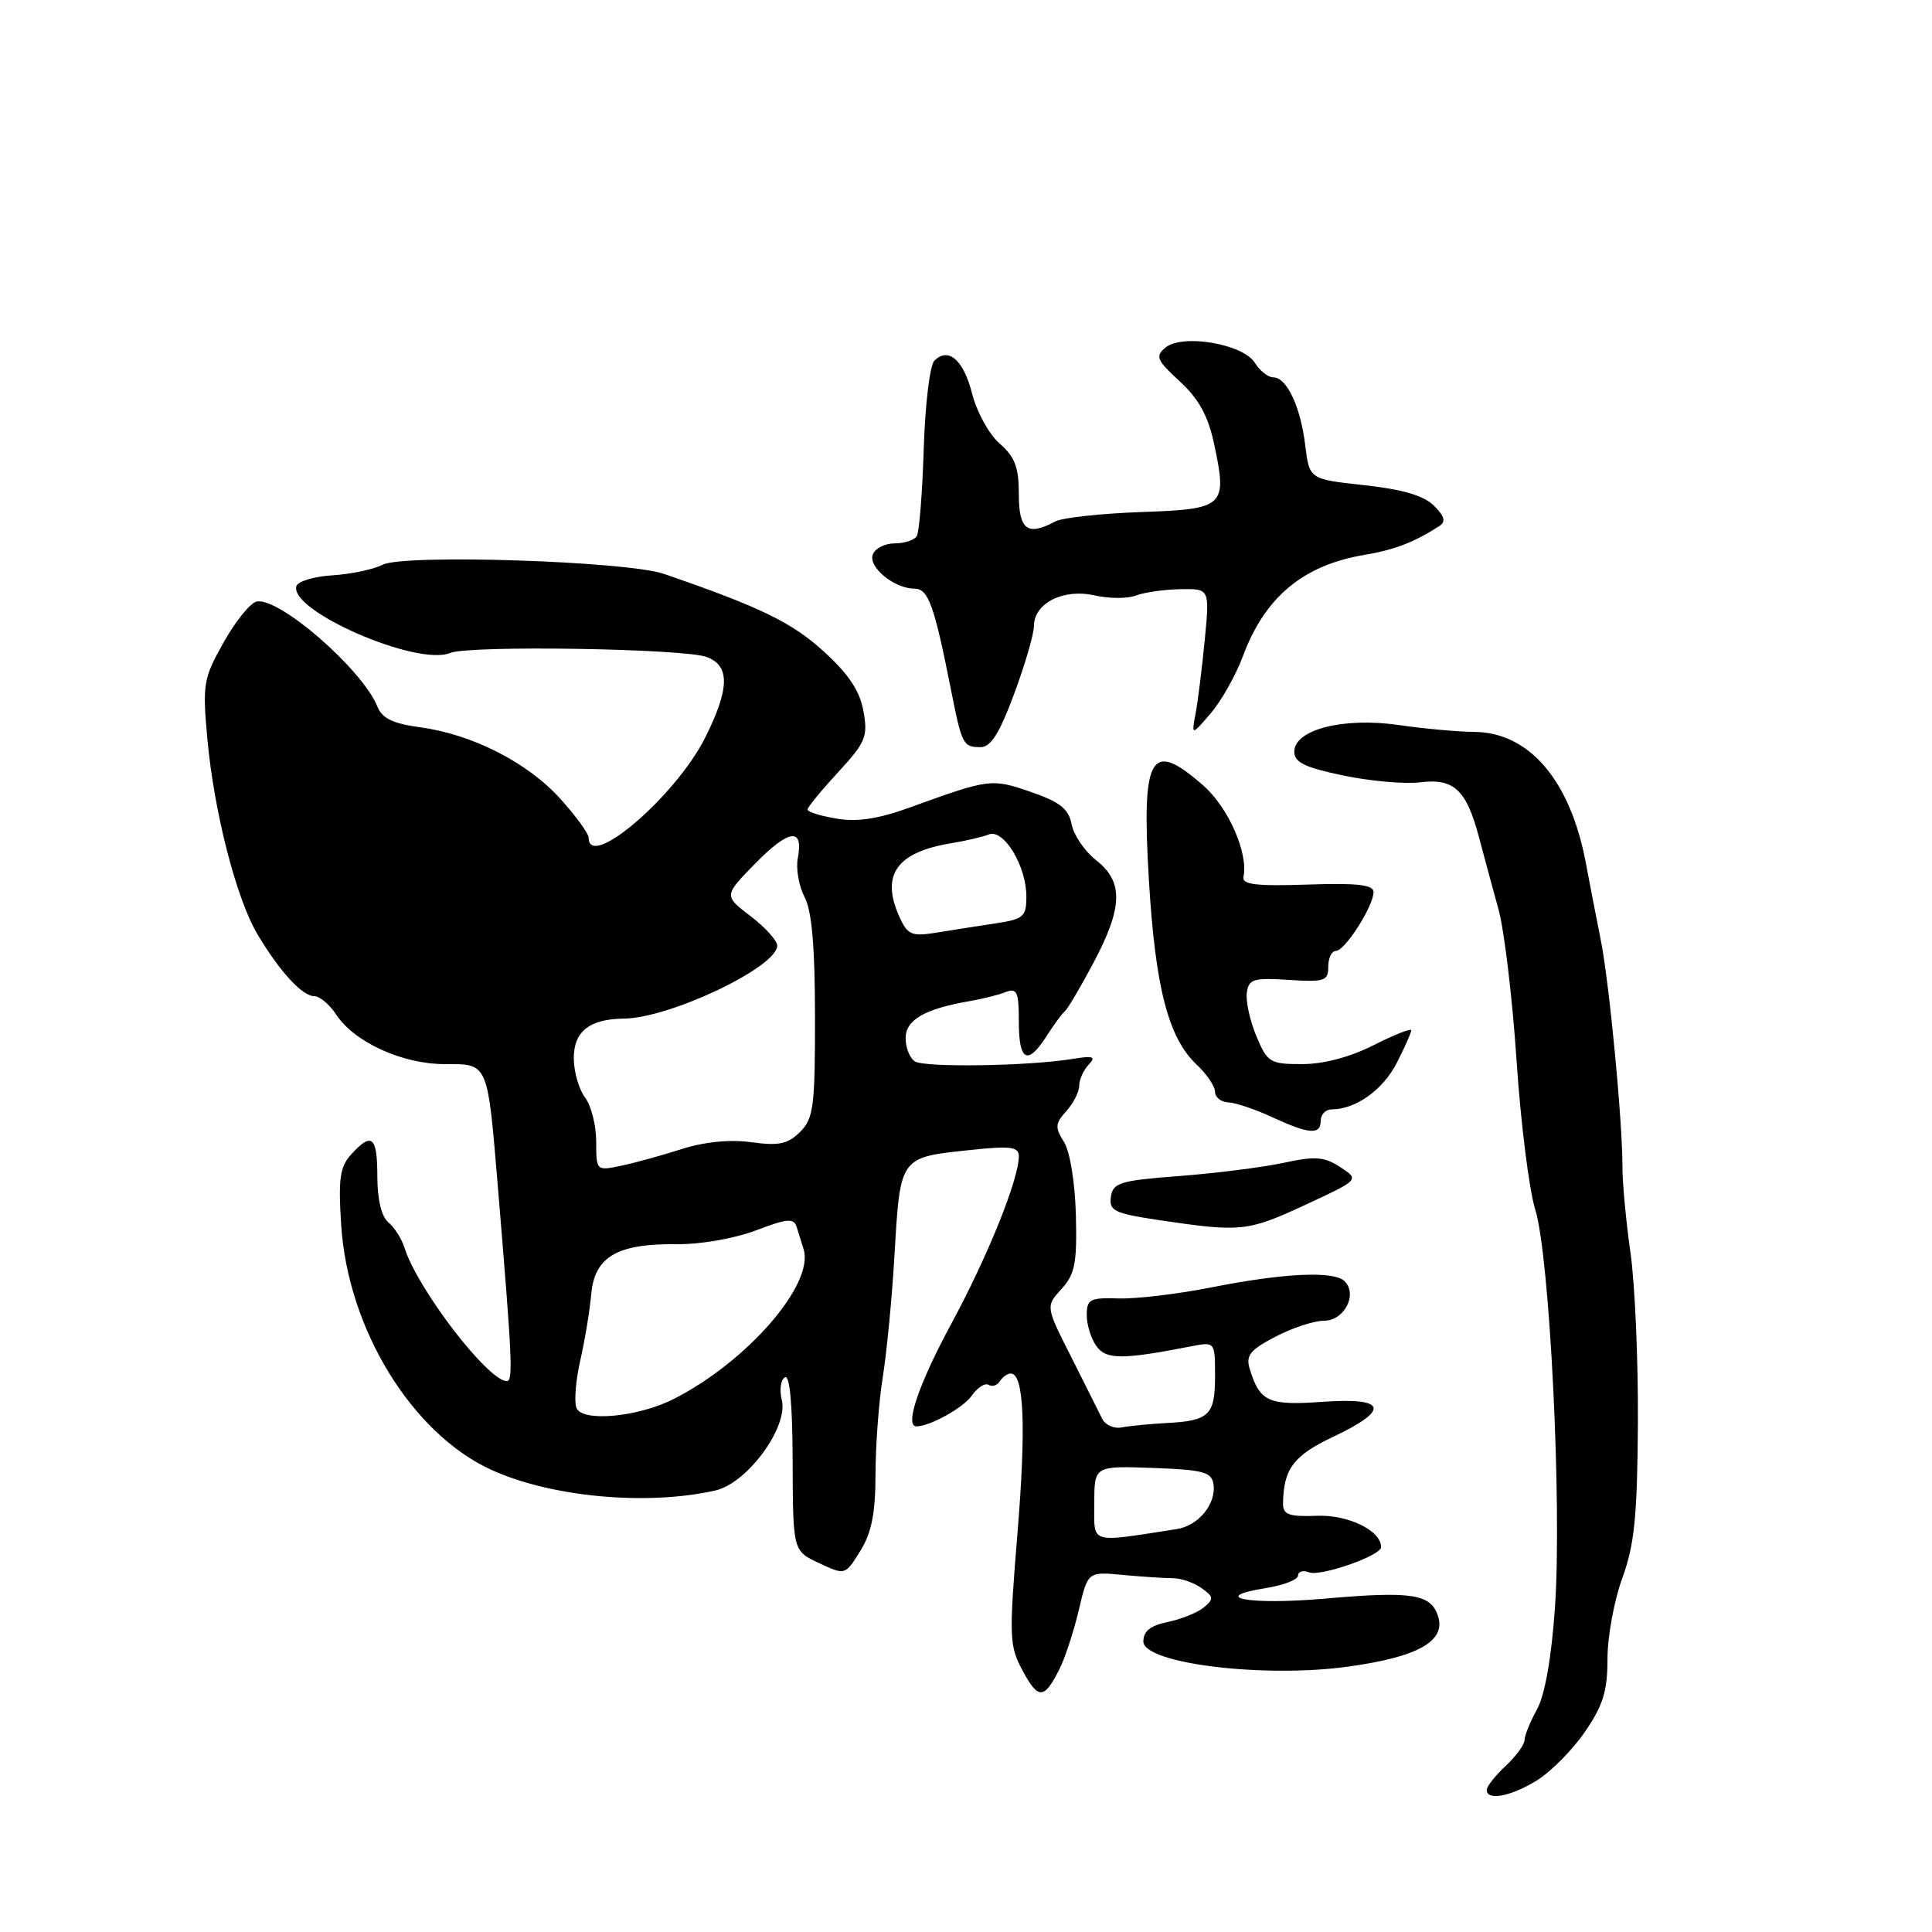 <?xml version="1.0" encoding="UTF-8" standalone="no"?>
<!DOCTYPE svg PUBLIC "-//W3C//DTD SVG 1.1//EN" "http://www.w3.org/Graphics/SVG/1.1/DTD/svg11.dtd" >
<svg xmlns="http://www.w3.org/2000/svg" xmlns:xlink="http://www.w3.org/1999/xlink" version="1.1" viewBox="0 0 256 256">
 <g >
 <path fill="currentColor"
d=" M 203.65 235.91 C 205.51 234.76 208.37 231.87 210.01 229.48 C 212.41 225.99 213.00 224.09 213.00 219.81 C 213.00 216.87 213.88 212.05 214.97 209.09 C 216.57 204.69 216.95 200.97 217.03 188.61 C 217.08 180.30 216.64 170.12 216.05 166.00 C 215.46 161.88 214.97 156.70 214.98 154.50 C 214.98 148.42 213.23 130.13 212.10 124.50 C 211.55 121.75 210.66 117.16 210.12 114.29 C 208.06 103.38 202.61 97.02 195.32 96.98 C 193.22 96.97 188.73 96.56 185.34 96.07 C 177.99 95.01 171.50 96.67 171.50 99.61 C 171.50 101.02 172.91 101.70 178.00 102.76 C 181.57 103.51 186.16 103.91 188.19 103.66 C 192.67 103.11 194.32 104.66 195.99 111.00 C 196.64 113.47 197.80 117.75 198.56 120.50 C 199.32 123.25 200.40 132.25 200.95 140.50 C 201.50 148.75 202.61 157.63 203.42 160.24 C 205.35 166.44 206.98 199.37 206.04 213.00 C 205.58 219.66 204.71 224.60 203.66 226.50 C 202.75 228.15 202.01 229.98 202.01 230.58 C 202.00 231.17 200.88 232.71 199.50 234.00 C 198.12 235.29 197.00 236.72 197.00 237.17 C 197.00 238.65 200.19 238.05 203.65 235.91 Z  M 140.37 221.19 C 141.12 219.71 142.27 216.19 142.94 213.37 C 144.14 208.24 144.14 208.24 148.82 208.69 C 151.39 208.93 154.36 209.12 155.40 209.12 C 156.45 209.11 158.15 209.69 159.18 210.41 C 160.83 211.57 160.87 211.86 159.52 212.99 C 158.68 213.68 156.53 214.55 154.74 214.92 C 152.44 215.39 151.50 216.14 151.50 217.50 C 151.50 220.42 167.41 222.38 178.61 220.84 C 187.88 219.56 191.60 217.48 190.55 214.16 C 189.61 211.20 187.10 210.81 175.50 211.83 C 165.52 212.70 159.95 211.67 167.84 210.41 C 170.13 210.04 172.00 209.30 172.00 208.77 C 172.00 208.23 172.65 208.03 173.44 208.34 C 174.99 208.93 183.00 206.14 183.00 205.00 C 183.00 202.81 178.66 200.69 174.49 200.85 C 170.80 200.99 170.00 200.70 170.01 199.26 C 170.05 194.67 171.39 192.87 176.62 190.40 C 184.26 186.79 183.76 185.14 175.22 185.75 C 168.07 186.26 166.93 185.75 165.59 181.37 C 165.05 179.61 165.65 178.86 169.00 177.12 C 171.23 175.95 174.14 175.00 175.46 175.00 C 178.12 175.00 179.92 171.52 178.17 169.77 C 176.77 168.37 170.10 168.68 160.50 170.59 C 156.10 171.46 150.59 172.12 148.25 172.05 C 144.42 171.93 144.00 172.15 144.00 174.27 C 144.00 175.56 144.58 177.41 145.29 178.38 C 146.59 180.17 148.71 180.17 157.75 178.41 C 161.00 177.77 161.00 177.77 161.00 182.33 C 161.00 187.52 160.24 188.26 154.57 188.56 C 152.33 188.68 149.66 188.94 148.64 189.14 C 147.61 189.34 146.45 188.82 146.05 188.00 C 145.65 187.18 143.80 183.49 141.94 179.80 C 138.55 173.11 138.55 173.11 140.65 170.80 C 142.44 168.84 142.72 167.39 142.56 161.00 C 142.44 156.65 141.78 152.58 140.98 151.31 C 139.77 149.39 139.81 148.87 141.29 147.23 C 142.23 146.19 143.00 144.68 143.00 143.87 C 143.00 143.06 143.56 141.81 144.25 141.08 C 145.28 139.99 144.88 139.86 142.00 140.33 C 136.28 141.26 122.58 141.47 121.24 140.65 C 120.56 140.23 120.00 138.84 120.00 137.56 C 120.00 135.14 122.52 133.68 128.50 132.65 C 130.15 132.37 132.29 131.84 133.25 131.46 C 134.76 130.88 135.00 131.41 135.00 135.39 C 135.00 140.64 136.17 141.23 138.70 137.25 C 139.67 135.74 140.74 134.28 141.10 134.00 C 141.45 133.72 143.15 130.85 144.87 127.61 C 148.80 120.22 148.89 116.84 145.25 113.99 C 143.74 112.81 142.28 110.67 142.00 109.24 C 141.60 107.17 140.48 106.28 136.58 104.93 C 131.38 103.14 131.11 103.17 120.60 106.98 C 116.39 108.51 113.59 108.94 110.85 108.47 C 108.73 108.12 107.00 107.58 107.00 107.27 C 107.00 106.97 108.82 104.75 111.04 102.34 C 114.71 98.36 115.02 97.61 114.41 94.23 C 113.93 91.54 112.46 89.33 109.12 86.29 C 104.92 82.47 100.72 80.43 88.00 76.05 C 83.08 74.35 53.54 73.39 50.70 74.83 C 49.49 75.45 46.51 76.08 44.08 76.23 C 41.65 76.38 39.49 77.02 39.28 77.65 C 38.21 80.90 55.29 88.34 59.64 86.52 C 62.13 85.48 90.69 85.93 93.66 87.06 C 96.74 88.23 96.68 91.24 93.46 97.70 C 89.61 105.43 78.00 115.42 78.00 111.00 C 78.00 110.45 76.31 108.13 74.25 105.85 C 69.92 101.04 62.59 97.30 55.67 96.37 C 52.05 95.88 50.63 95.19 50.00 93.61 C 48.01 88.68 36.92 79.05 33.99 79.71 C 33.16 79.90 31.19 82.33 29.63 85.12 C 26.95 89.88 26.82 90.63 27.47 97.84 C 28.35 107.55 31.31 119.11 34.14 123.84 C 37.07 128.75 40.06 132.00 41.65 132.00 C 42.37 132.00 43.67 133.10 44.55 134.44 C 46.95 138.09 53.31 141.00 58.91 141.00 C 64.75 141.00 64.58 140.60 65.99 157.50 C 67.88 180.22 68.01 183.00 67.15 183.00 C 64.68 183.00 55.31 170.80 53.60 165.34 C 53.23 164.15 52.26 162.63 51.46 161.97 C 50.55 161.21 50.00 158.94 50.00 155.88 C 50.00 150.56 49.26 149.95 46.52 152.98 C 45.04 154.62 44.81 156.21 45.21 162.34 C 46.09 176.05 54.53 189.87 65.00 194.71 C 72.88 198.36 85.64 199.56 94.78 197.50 C 99.01 196.55 104.49 189.09 103.59 185.50 C 103.26 184.19 103.44 182.84 104.00 182.50 C 104.65 182.10 105.01 186.05 105.03 193.69 C 105.07 205.50 105.07 205.50 108.53 207.12 C 111.99 208.74 111.99 208.74 114.00 205.50 C 115.49 203.09 116.00 200.51 116.01 195.38 C 116.01 191.60 116.44 185.80 116.97 182.50 C 117.49 179.20 118.17 172.22 118.48 167.00 C 119.32 152.94 118.99 153.39 129.17 152.32 C 133.93 151.83 135.00 151.99 135.00 153.20 C 135.00 156.26 130.89 166.46 126.03 175.45 C 121.73 183.40 119.83 189.00 121.43 189.00 C 123.21 189.00 127.63 186.55 128.76 184.94 C 129.52 183.85 130.52 183.21 131.00 183.50 C 131.47 183.79 132.14 183.58 132.49 183.02 C 132.84 182.46 133.49 182.00 133.93 182.00 C 135.69 182.00 135.98 189.05 134.82 203.15 C 133.69 216.98 133.73 218.08 135.50 221.37 C 137.58 225.23 138.35 225.20 140.37 221.19 Z  M 172.94 159.66 C 180.14 156.32 180.14 156.32 177.61 154.66 C 175.47 153.26 174.29 153.17 170.04 154.09 C 167.26 154.68 161.06 155.47 156.25 155.83 C 148.40 156.43 147.47 156.71 147.20 158.59 C 146.94 160.45 147.64 160.78 153.70 161.69 C 164.43 163.28 165.32 163.19 172.94 159.66 Z  M 175.00 148.50 C 175.00 147.68 175.65 147.00 176.45 147.00 C 179.64 147.00 183.26 144.41 185.08 140.84 C 186.14 138.77 187.00 136.83 187.00 136.52 C 187.00 136.22 184.76 137.10 182.03 138.48 C 178.90 140.07 175.39 141.00 172.55 141.00 C 168.28 141.00 167.94 140.80 166.47 137.28 C 165.62 135.23 165.05 132.65 165.21 131.53 C 165.47 129.73 166.10 129.54 170.75 129.84 C 175.52 130.15 176.00 129.99 176.00 128.09 C 176.00 126.94 176.46 126.00 177.01 126.00 C 178.21 126.00 181.99 120.08 182.00 118.21 C 182.00 117.23 179.88 116.99 173.25 117.21 C 166.44 117.44 164.56 117.21 164.77 116.19 C 165.42 113.04 162.77 107.00 159.45 104.09 C 152.42 97.92 151.24 99.98 152.24 116.70 C 153.09 130.86 154.82 137.54 158.53 141.03 C 159.89 142.31 161.00 143.95 161.00 144.67 C 161.00 145.40 161.79 146.03 162.75 146.07 C 163.71 146.11 166.30 146.98 168.50 148.00 C 173.47 150.30 175.00 150.42 175.00 148.50 Z  M 134.38 91.94 C 135.82 88.06 137.00 84.02 137.00 82.97 C 137.00 79.93 140.88 77.96 145.02 78.89 C 146.96 79.33 149.43 79.34 150.52 78.91 C 151.61 78.49 154.25 78.11 156.40 78.07 C 160.29 78.00 160.29 78.00 159.64 84.75 C 159.28 88.46 158.74 92.85 158.43 94.50 C 157.87 97.50 157.87 97.50 160.44 94.50 C 161.85 92.85 163.75 89.47 164.67 87.00 C 167.58 79.13 172.67 74.87 180.83 73.52 C 184.78 72.86 187.37 71.86 190.71 69.71 C 191.61 69.13 191.43 68.43 190.01 67.01 C 188.67 65.67 185.87 64.85 180.79 64.29 C 173.50 63.50 173.50 63.50 172.95 59.00 C 172.33 53.87 170.50 50.00 168.71 50.00 C 168.03 50.00 166.94 49.13 166.27 48.07 C 164.71 45.56 156.67 44.20 154.42 46.06 C 153.04 47.21 153.27 47.73 156.31 50.52 C 158.81 52.81 160.06 55.07 160.84 58.67 C 162.66 67.16 162.35 67.45 151.20 67.85 C 145.87 68.04 140.75 68.60 139.82 69.10 C 136.14 71.07 135.00 70.22 135.00 65.49 C 135.00 61.91 134.48 60.53 132.46 58.78 C 131.06 57.56 129.43 54.60 128.82 52.20 C 127.69 47.70 125.67 45.93 123.80 47.80 C 123.21 48.39 122.58 53.64 122.40 59.48 C 122.22 65.31 121.80 70.51 121.48 71.04 C 121.15 71.57 119.83 72.00 118.55 72.00 C 117.26 72.00 115.96 72.66 115.65 73.47 C 115.01 75.14 118.50 78.00 121.18 78.00 C 123.01 78.00 123.79 80.17 126.03 91.50 C 127.46 98.70 127.62 99.00 129.94 99.00 C 131.29 99.00 132.45 97.15 134.38 91.94 Z  M 145.00 199.21 C 145.00 194.23 145.00 194.23 152.75 194.51 C 159.42 194.75 160.54 195.05 160.79 196.65 C 161.19 199.25 158.81 202.17 155.93 202.61 C 144.18 204.43 145.00 204.68 145.00 199.21 Z  M 76.38 186.55 C 76.06 185.71 76.29 182.88 76.89 180.26 C 77.49 177.64 78.14 173.70 78.34 171.50 C 78.78 166.52 81.77 164.77 89.69 164.86 C 92.80 164.90 97.32 164.11 100.15 163.04 C 104.32 161.45 105.19 161.38 105.56 162.57 C 105.80 163.36 106.22 164.69 106.48 165.53 C 107.93 170.14 99.06 180.38 89.32 185.35 C 84.57 187.78 77.12 188.47 76.38 186.55 Z  M 79.00 151.27 C 79.00 149.13 78.34 146.51 77.53 145.44 C 76.72 144.37 76.05 142.05 76.03 140.29 C 76.00 136.68 78.08 135.02 82.68 134.97 C 88.79 134.90 102.96 128.15 102.99 125.30 C 102.99 124.64 101.40 122.88 99.45 121.39 C 95.90 118.68 95.90 118.68 100.11 114.38 C 104.58 109.84 106.50 109.61 105.71 113.73 C 105.45 115.10 105.85 117.41 106.61 118.86 C 107.58 120.71 107.99 125.46 107.99 134.75 C 108.00 146.63 107.80 148.20 106.02 149.98 C 104.40 151.60 103.21 151.85 99.56 151.35 C 96.70 150.96 93.36 151.29 90.29 152.27 C 87.66 153.11 84.04 154.11 82.25 154.48 C 79.02 155.15 79.00 155.13 79.00 151.27 Z  M 119.20 121.54 C 116.66 115.97 118.77 112.93 126.00 111.74 C 127.92 111.43 130.19 110.90 131.02 110.57 C 132.99 109.78 136.00 114.75 136.00 118.77 C 136.00 121.50 135.65 121.79 131.75 122.38 C 129.41 122.73 125.90 123.28 123.95 123.60 C 120.82 124.10 120.26 123.86 119.20 121.54 Z "/>
</g>
</svg>